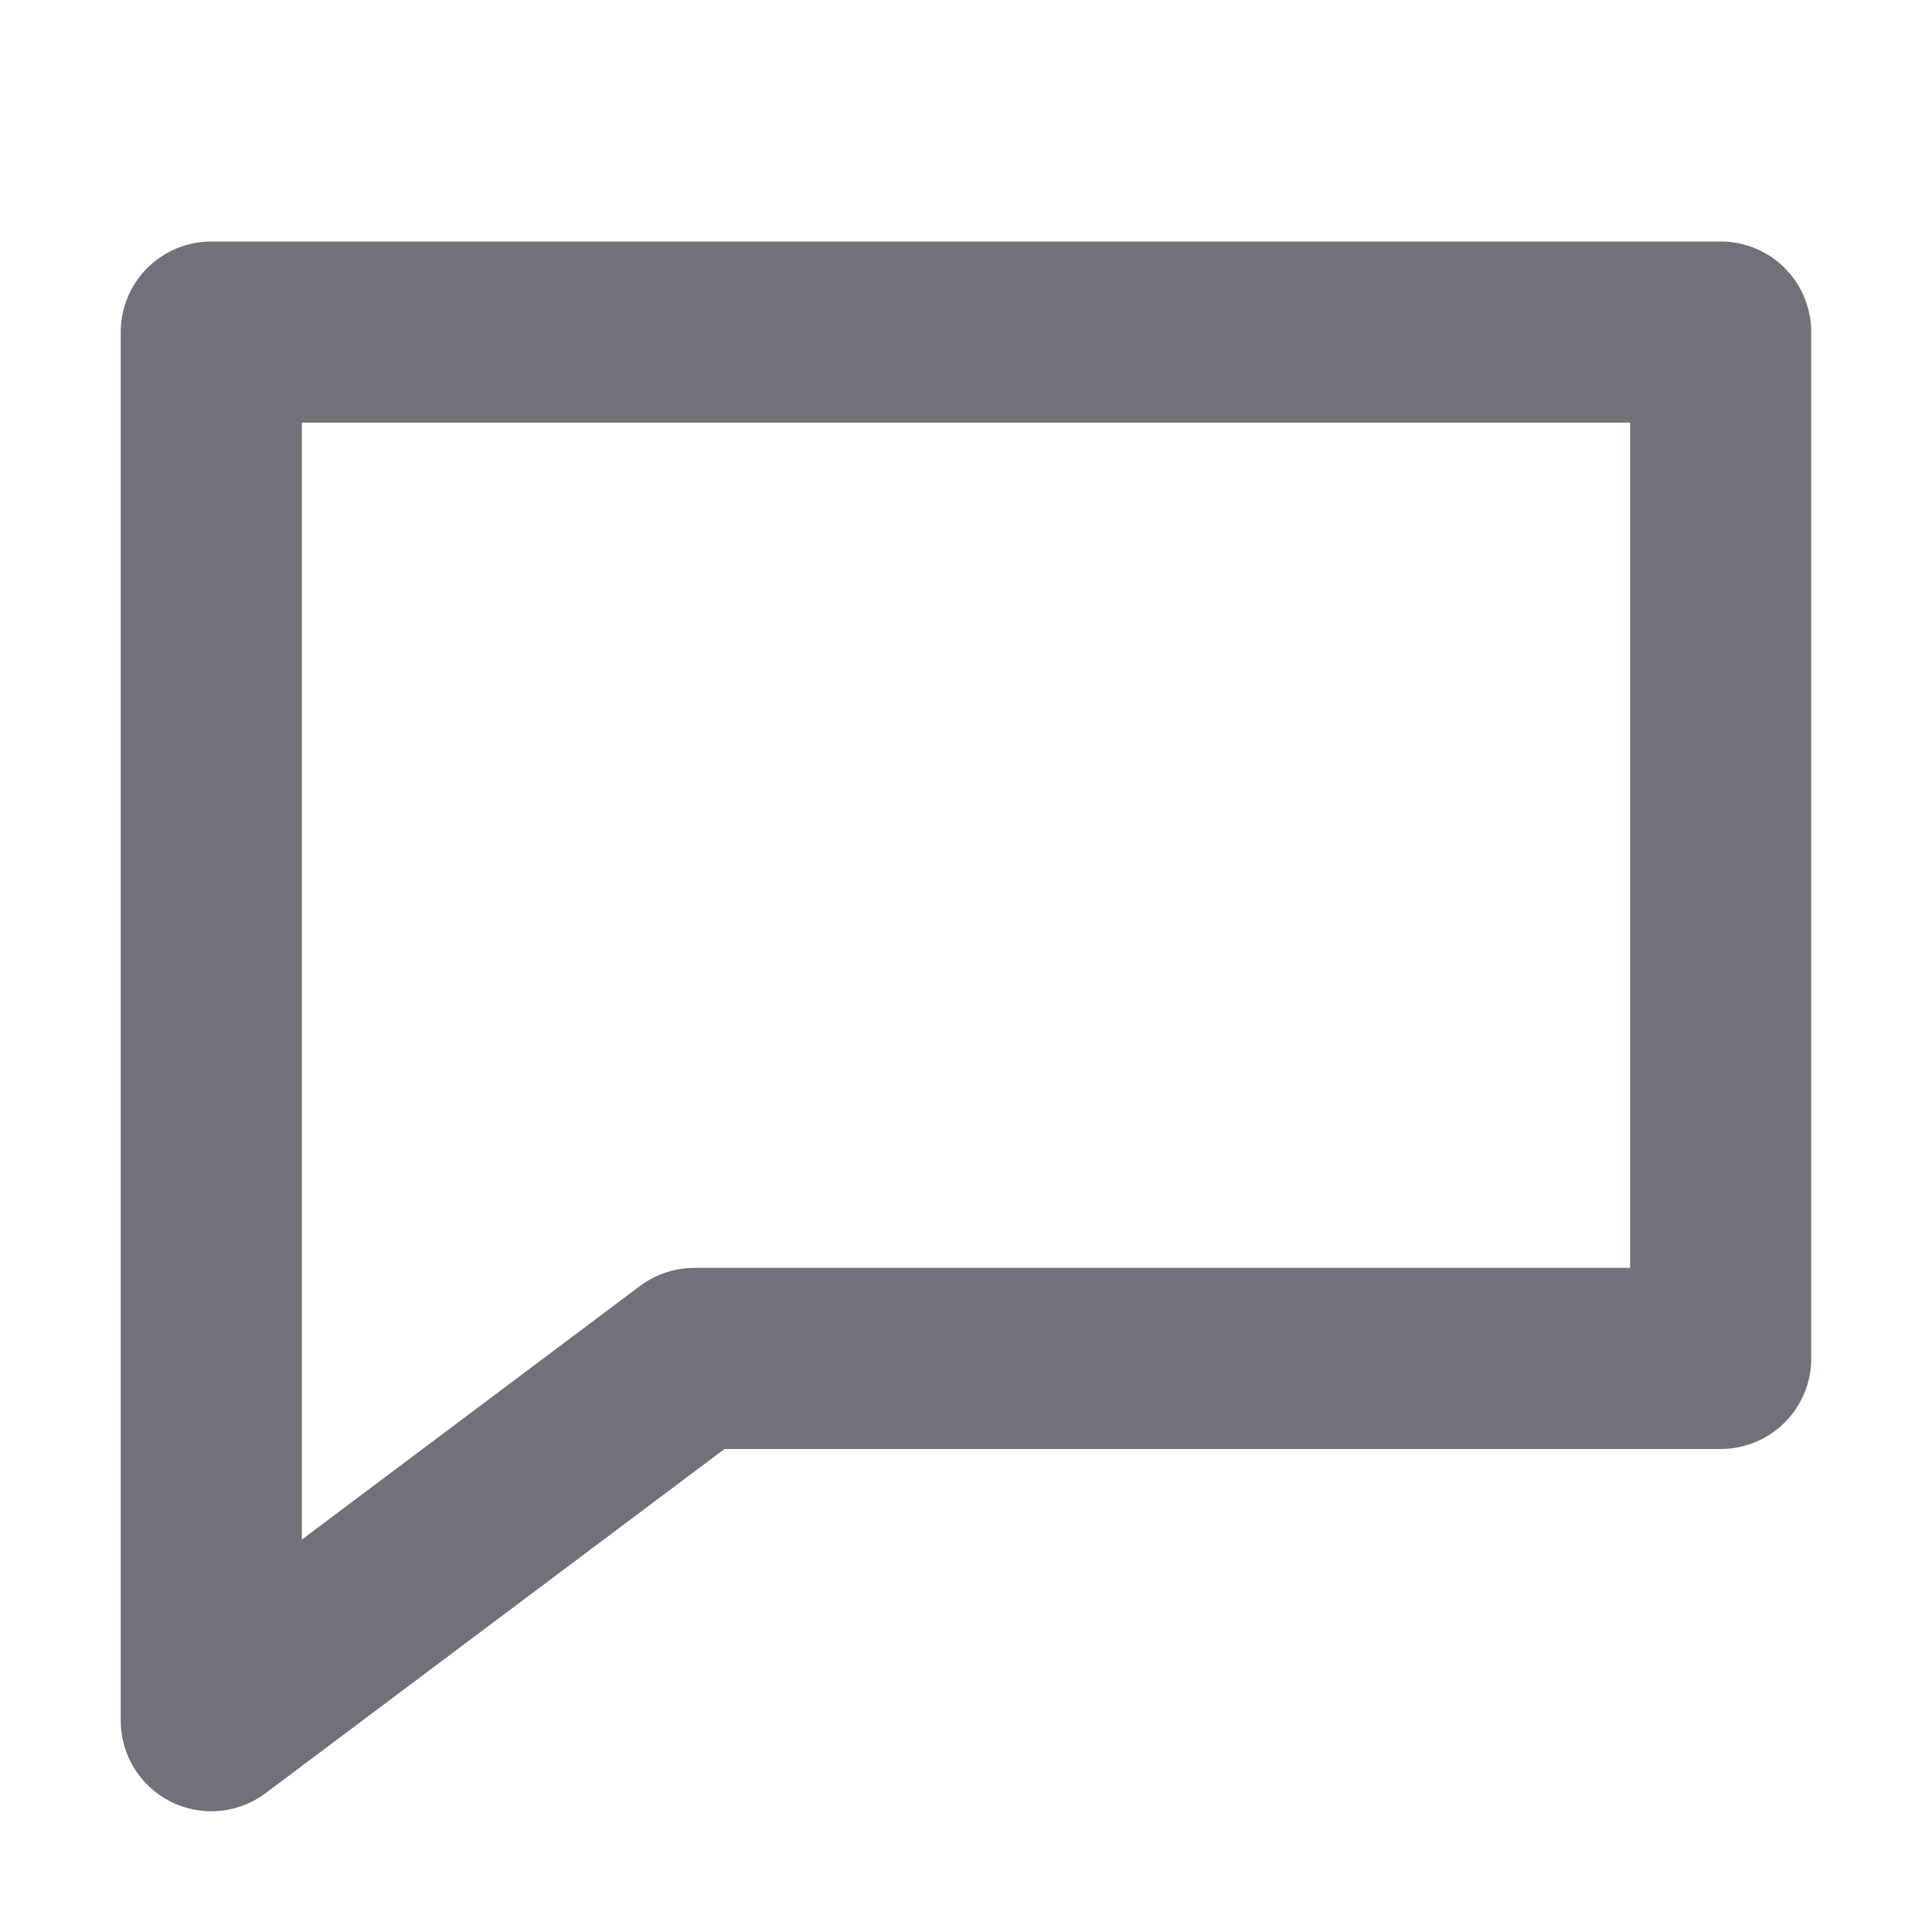 <svg width="800" height="800" viewBox="0 0 800 800" fill="none" xmlns="http://www.w3.org/2000/svg">
<path d="M87.5 712.5V137.5H712.5V562.5H287.5L87.5 712.5Z" stroke="#71717A" stroke-width="75" stroke-linecap="round" stroke-linejoin="round"/>
</svg>
